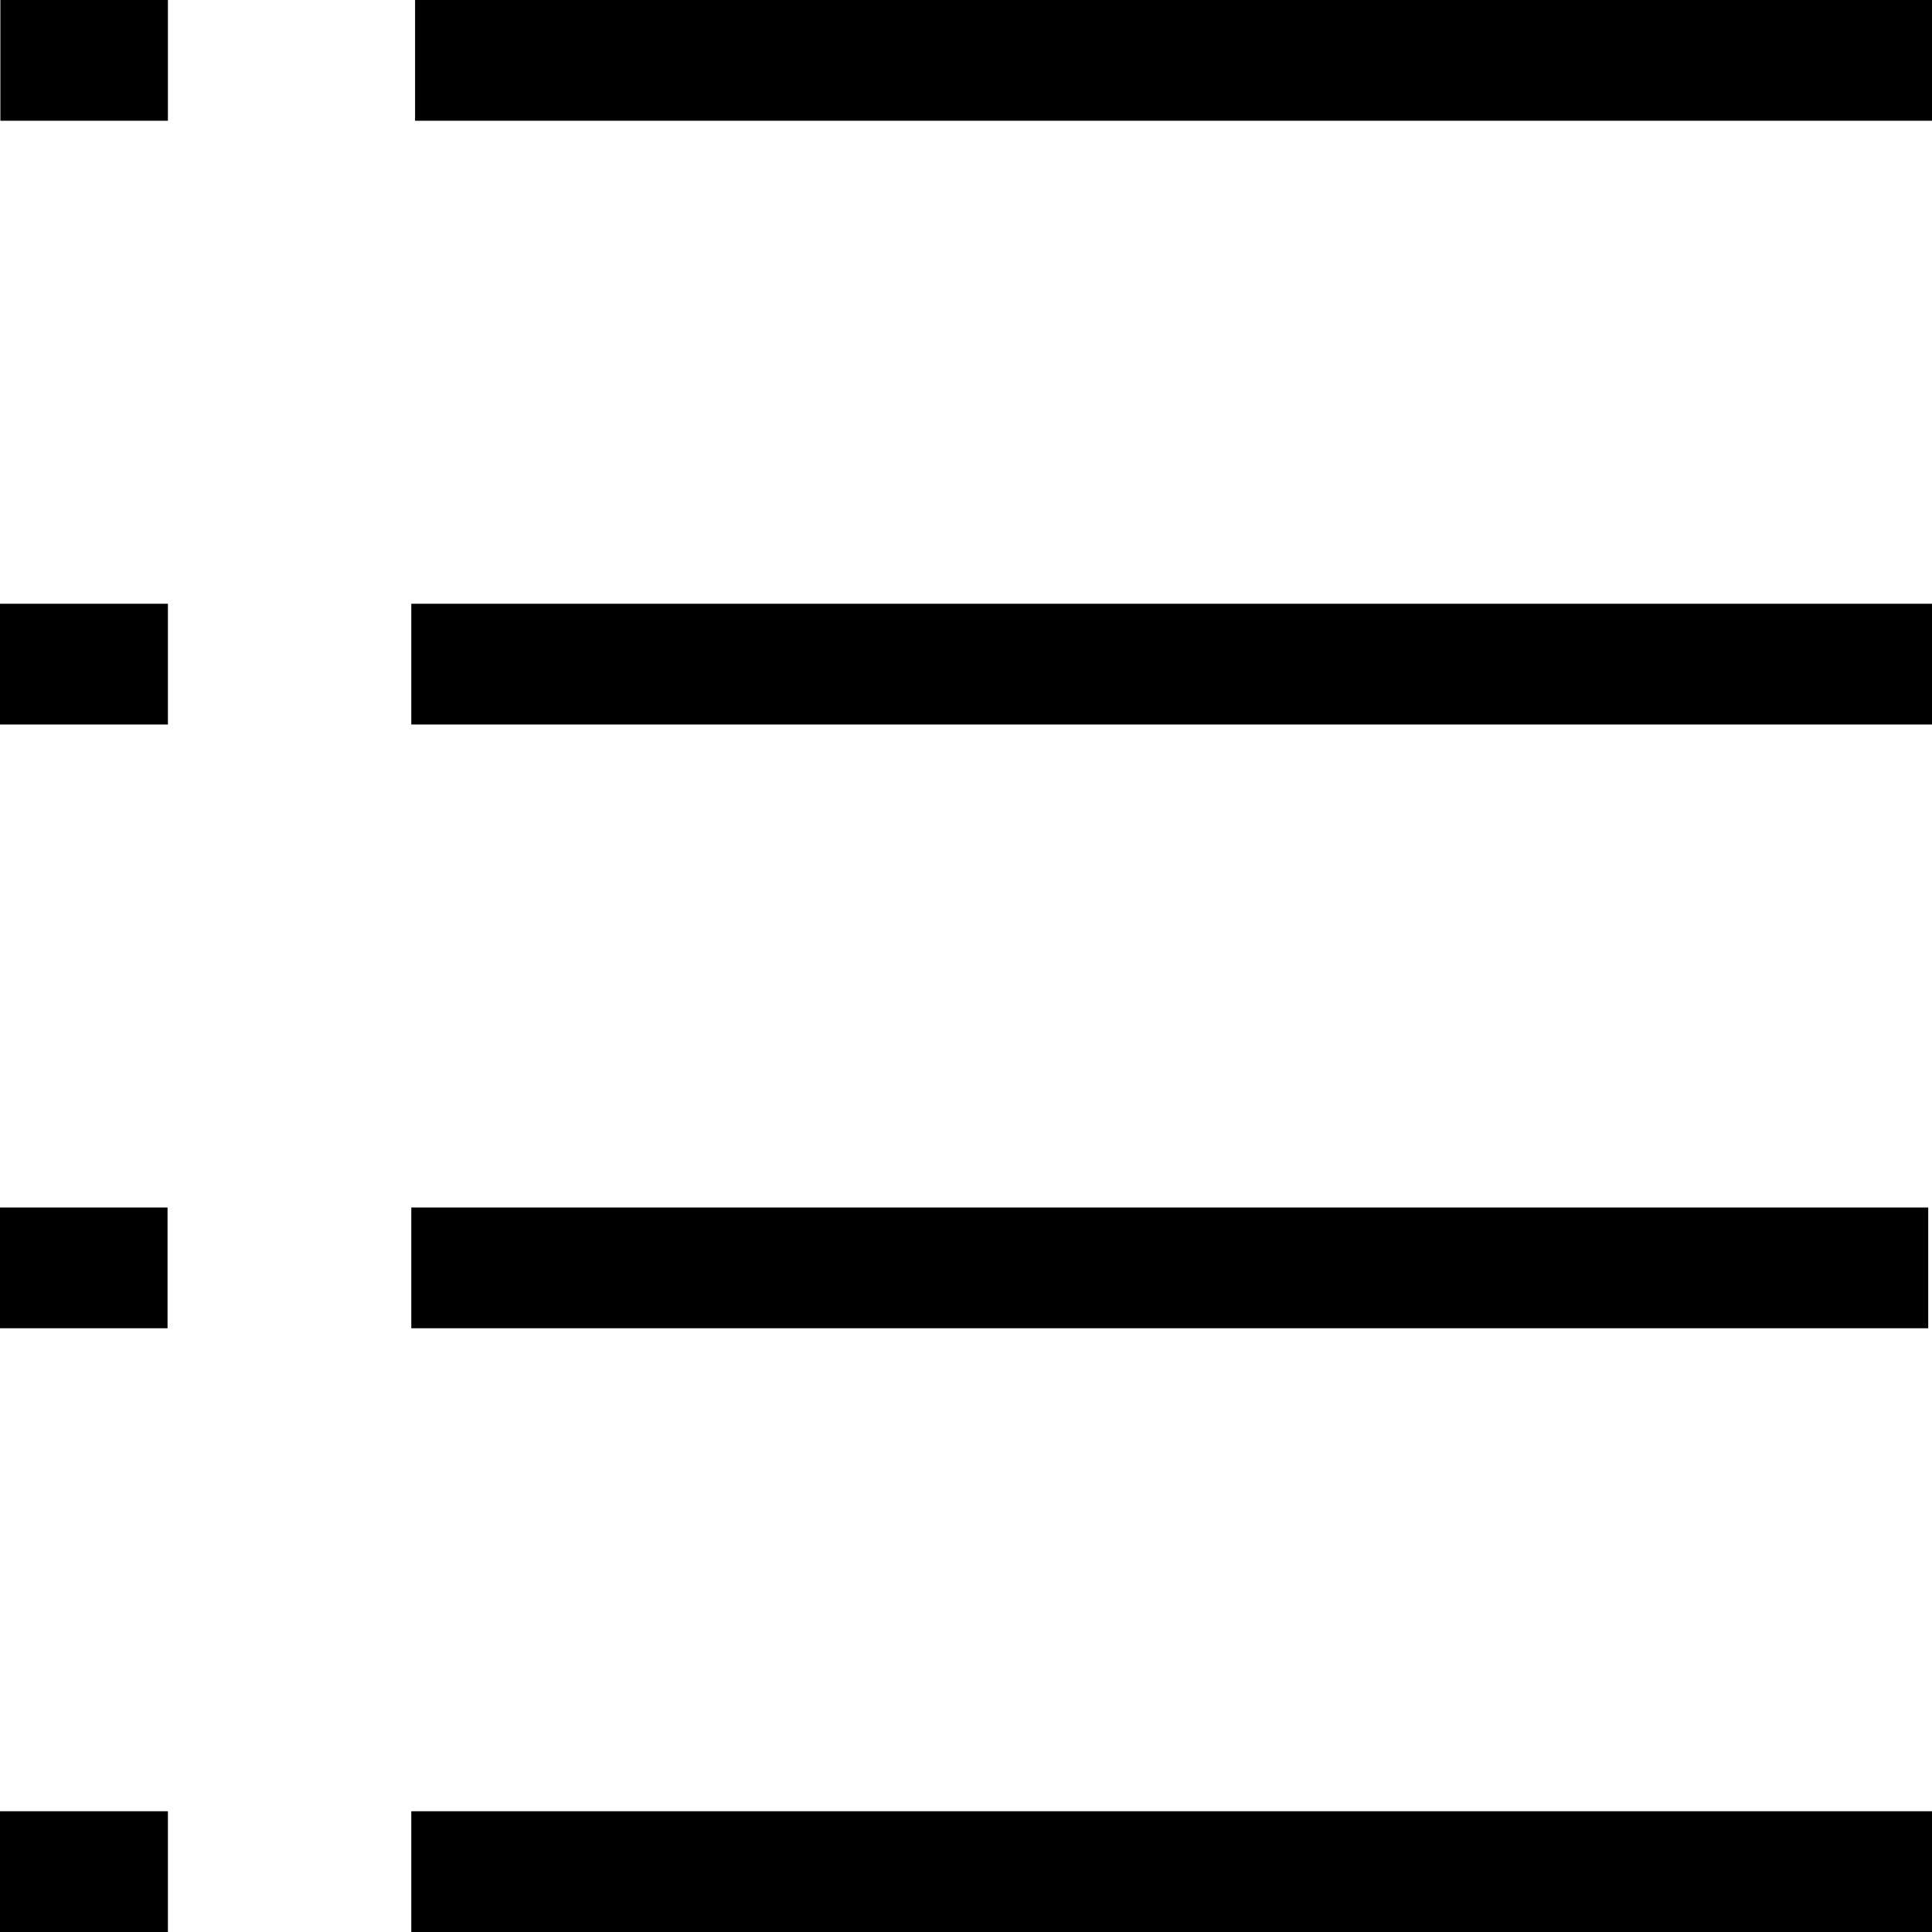 <?xml version="1.0" encoding="utf-8"?>
<!-- Generator: Adobe Illustrator 21.1.0, SVG Export Plug-In . SVG Version: 6.00 Build 0)  -->
<svg version="1.1" id="Layer_5" xmlns="http://www.w3.org/2000/svg" xmlns:xlink="http://www.w3.org/1999/xlink" x="0px" y="0px"
	 viewBox="0 0 512 512" style="enable-background:new 0 0 512 512;" xml:space="preserve">
<g>
	<g>
		<path d="M109,512h403v-32H109V512z M511,320H109v32h402V320z M109,192h403v-32H109V192z M110,0v32h402V0H110z M0,512h44.5v-32H0
			V512z M44.4,320H0v32h44.4V320z M0,192h44.5v-32H0V192z M0.1,0v32h44.4V0H0.1z"/>
	</g>
</g>
</svg>
